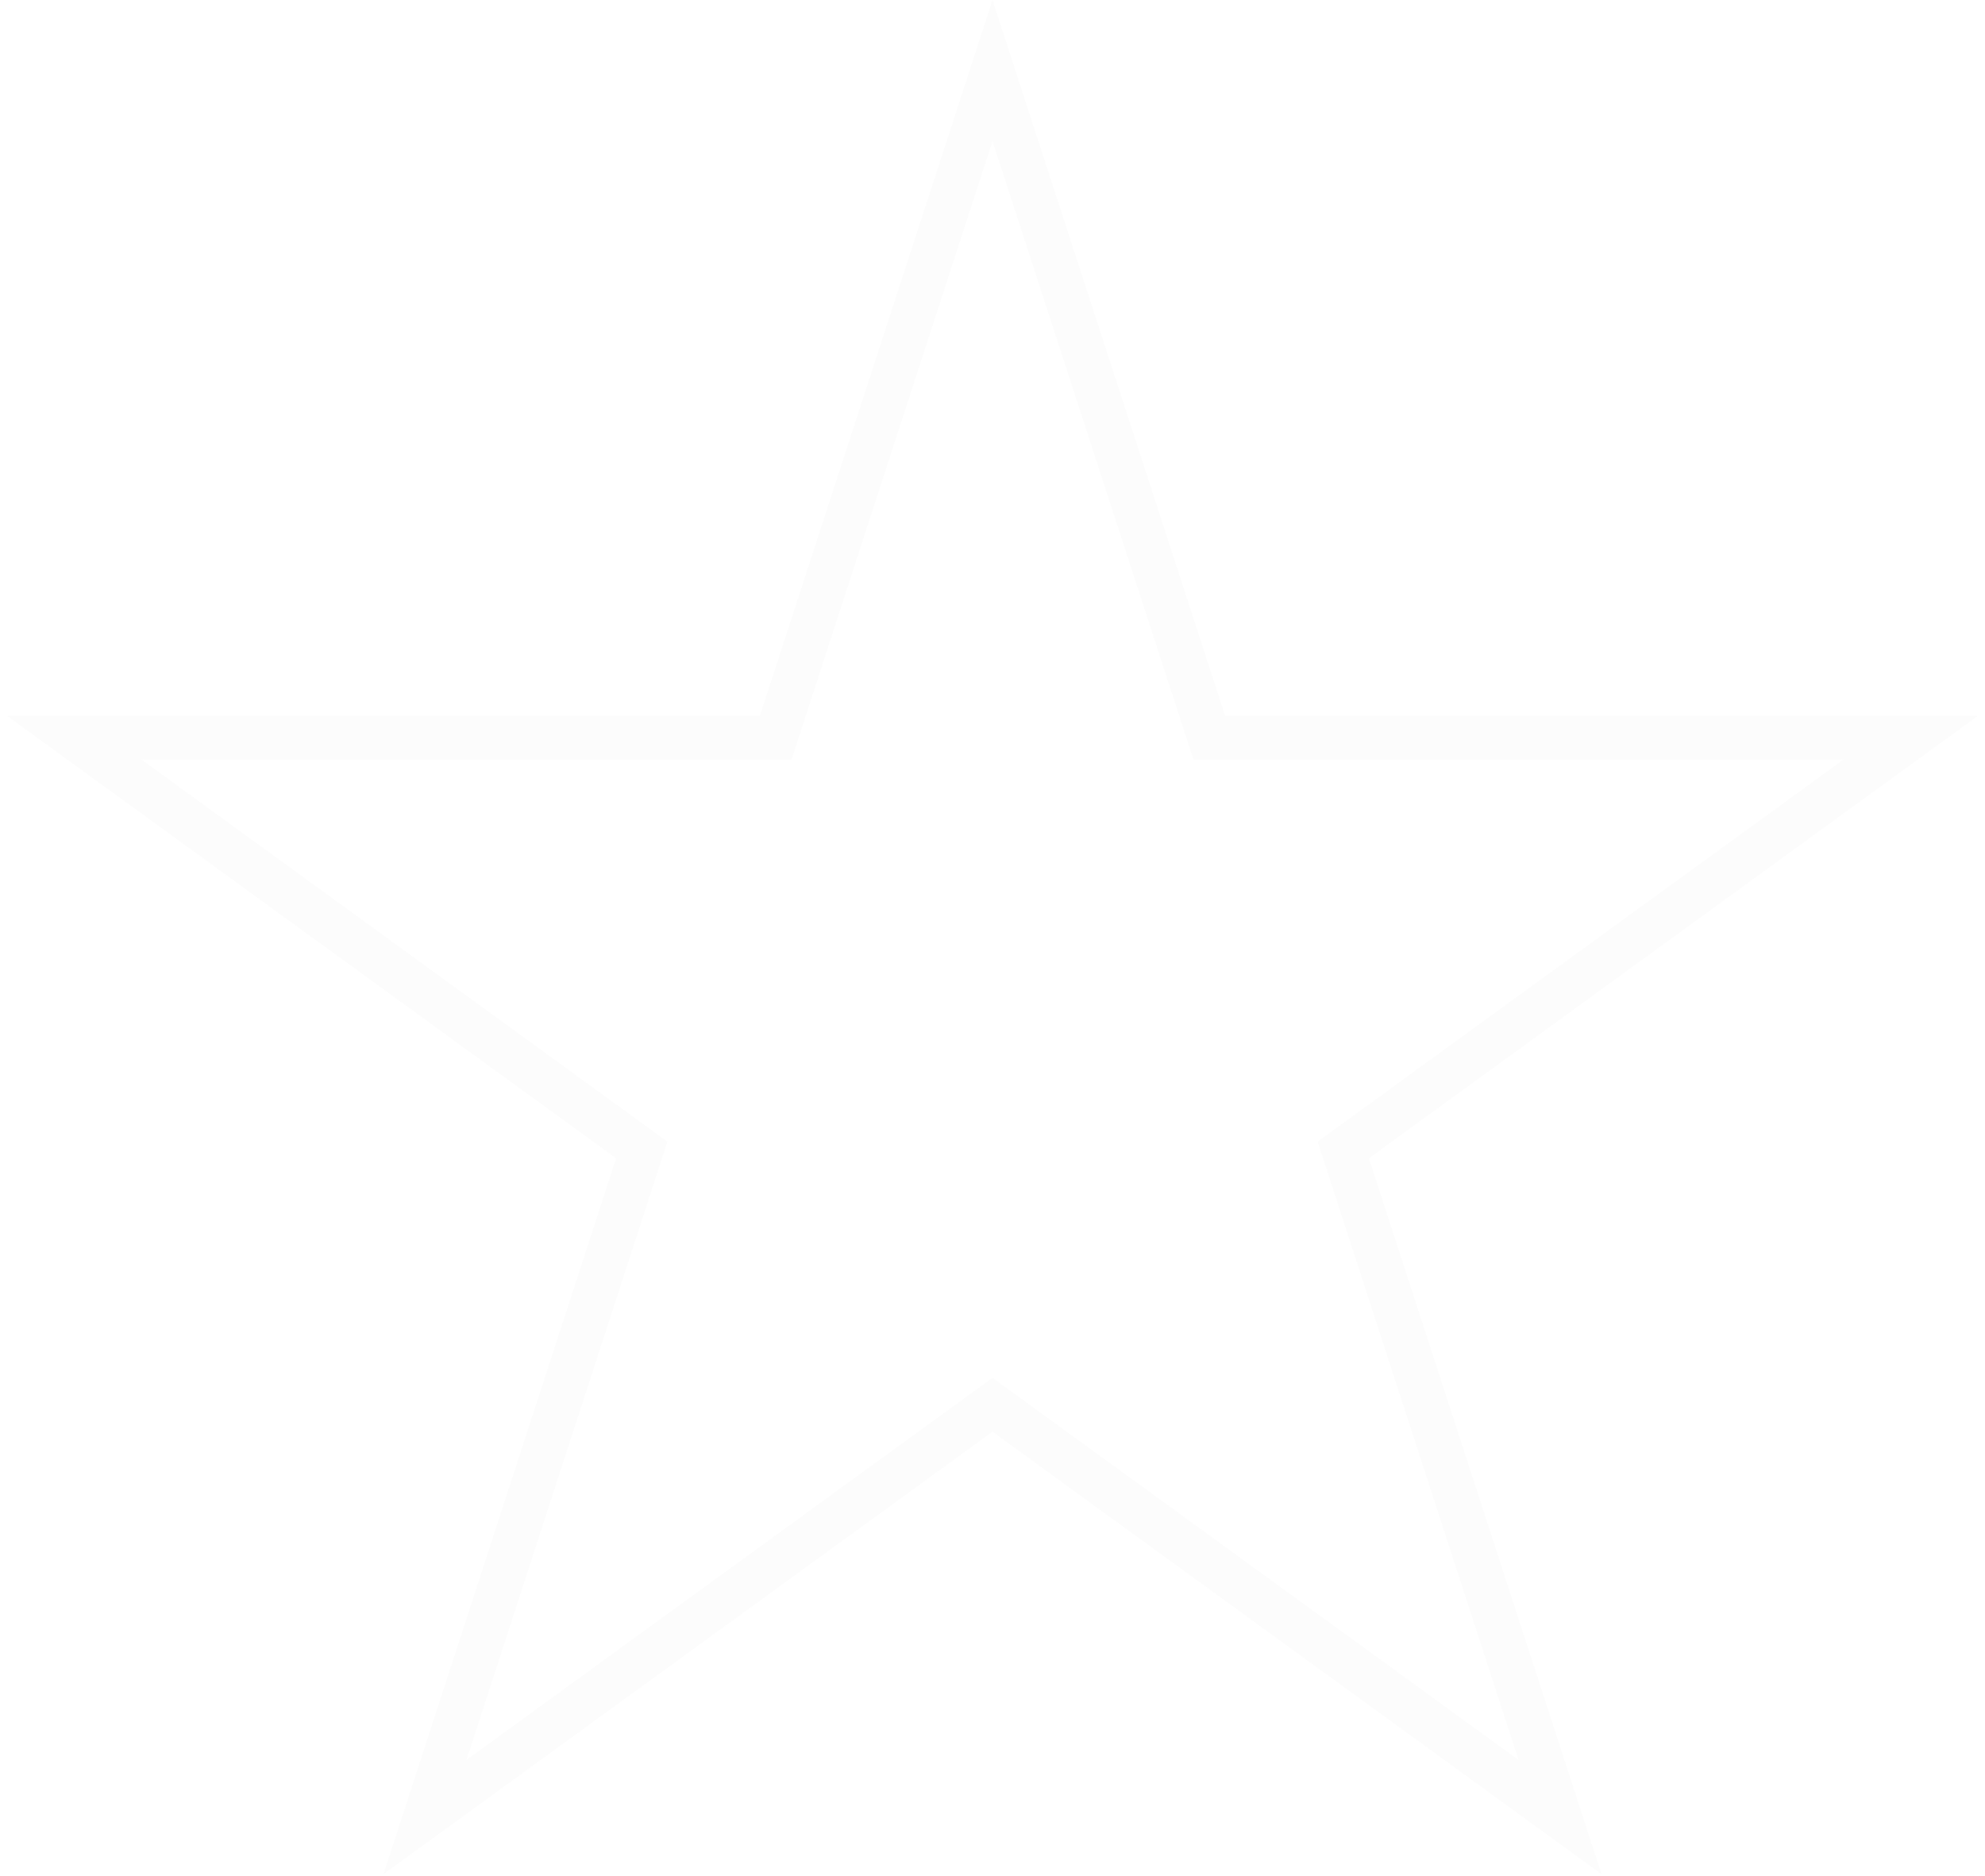 <svg width="182" height="172" viewBox="0 0 182 172" fill="none" xmlns="http://www.w3.org/2000/svg">
<path d="M91 6.472L110.427 66.261L110.876 67.643H112.329H175.195L124.335 104.595L123.16 105.449L123.609 106.831L143.035 166.621L92.176 129.669L91 128.815L89.824 129.669L38.965 166.621L58.391 106.831L58.84 105.449L57.665 104.595L6.805 67.643H69.671H71.124L71.573 66.261L91 6.472Z" stroke="#C4C4C4" stroke-opacity="0.05" stroke-width="4"/>
</svg>
